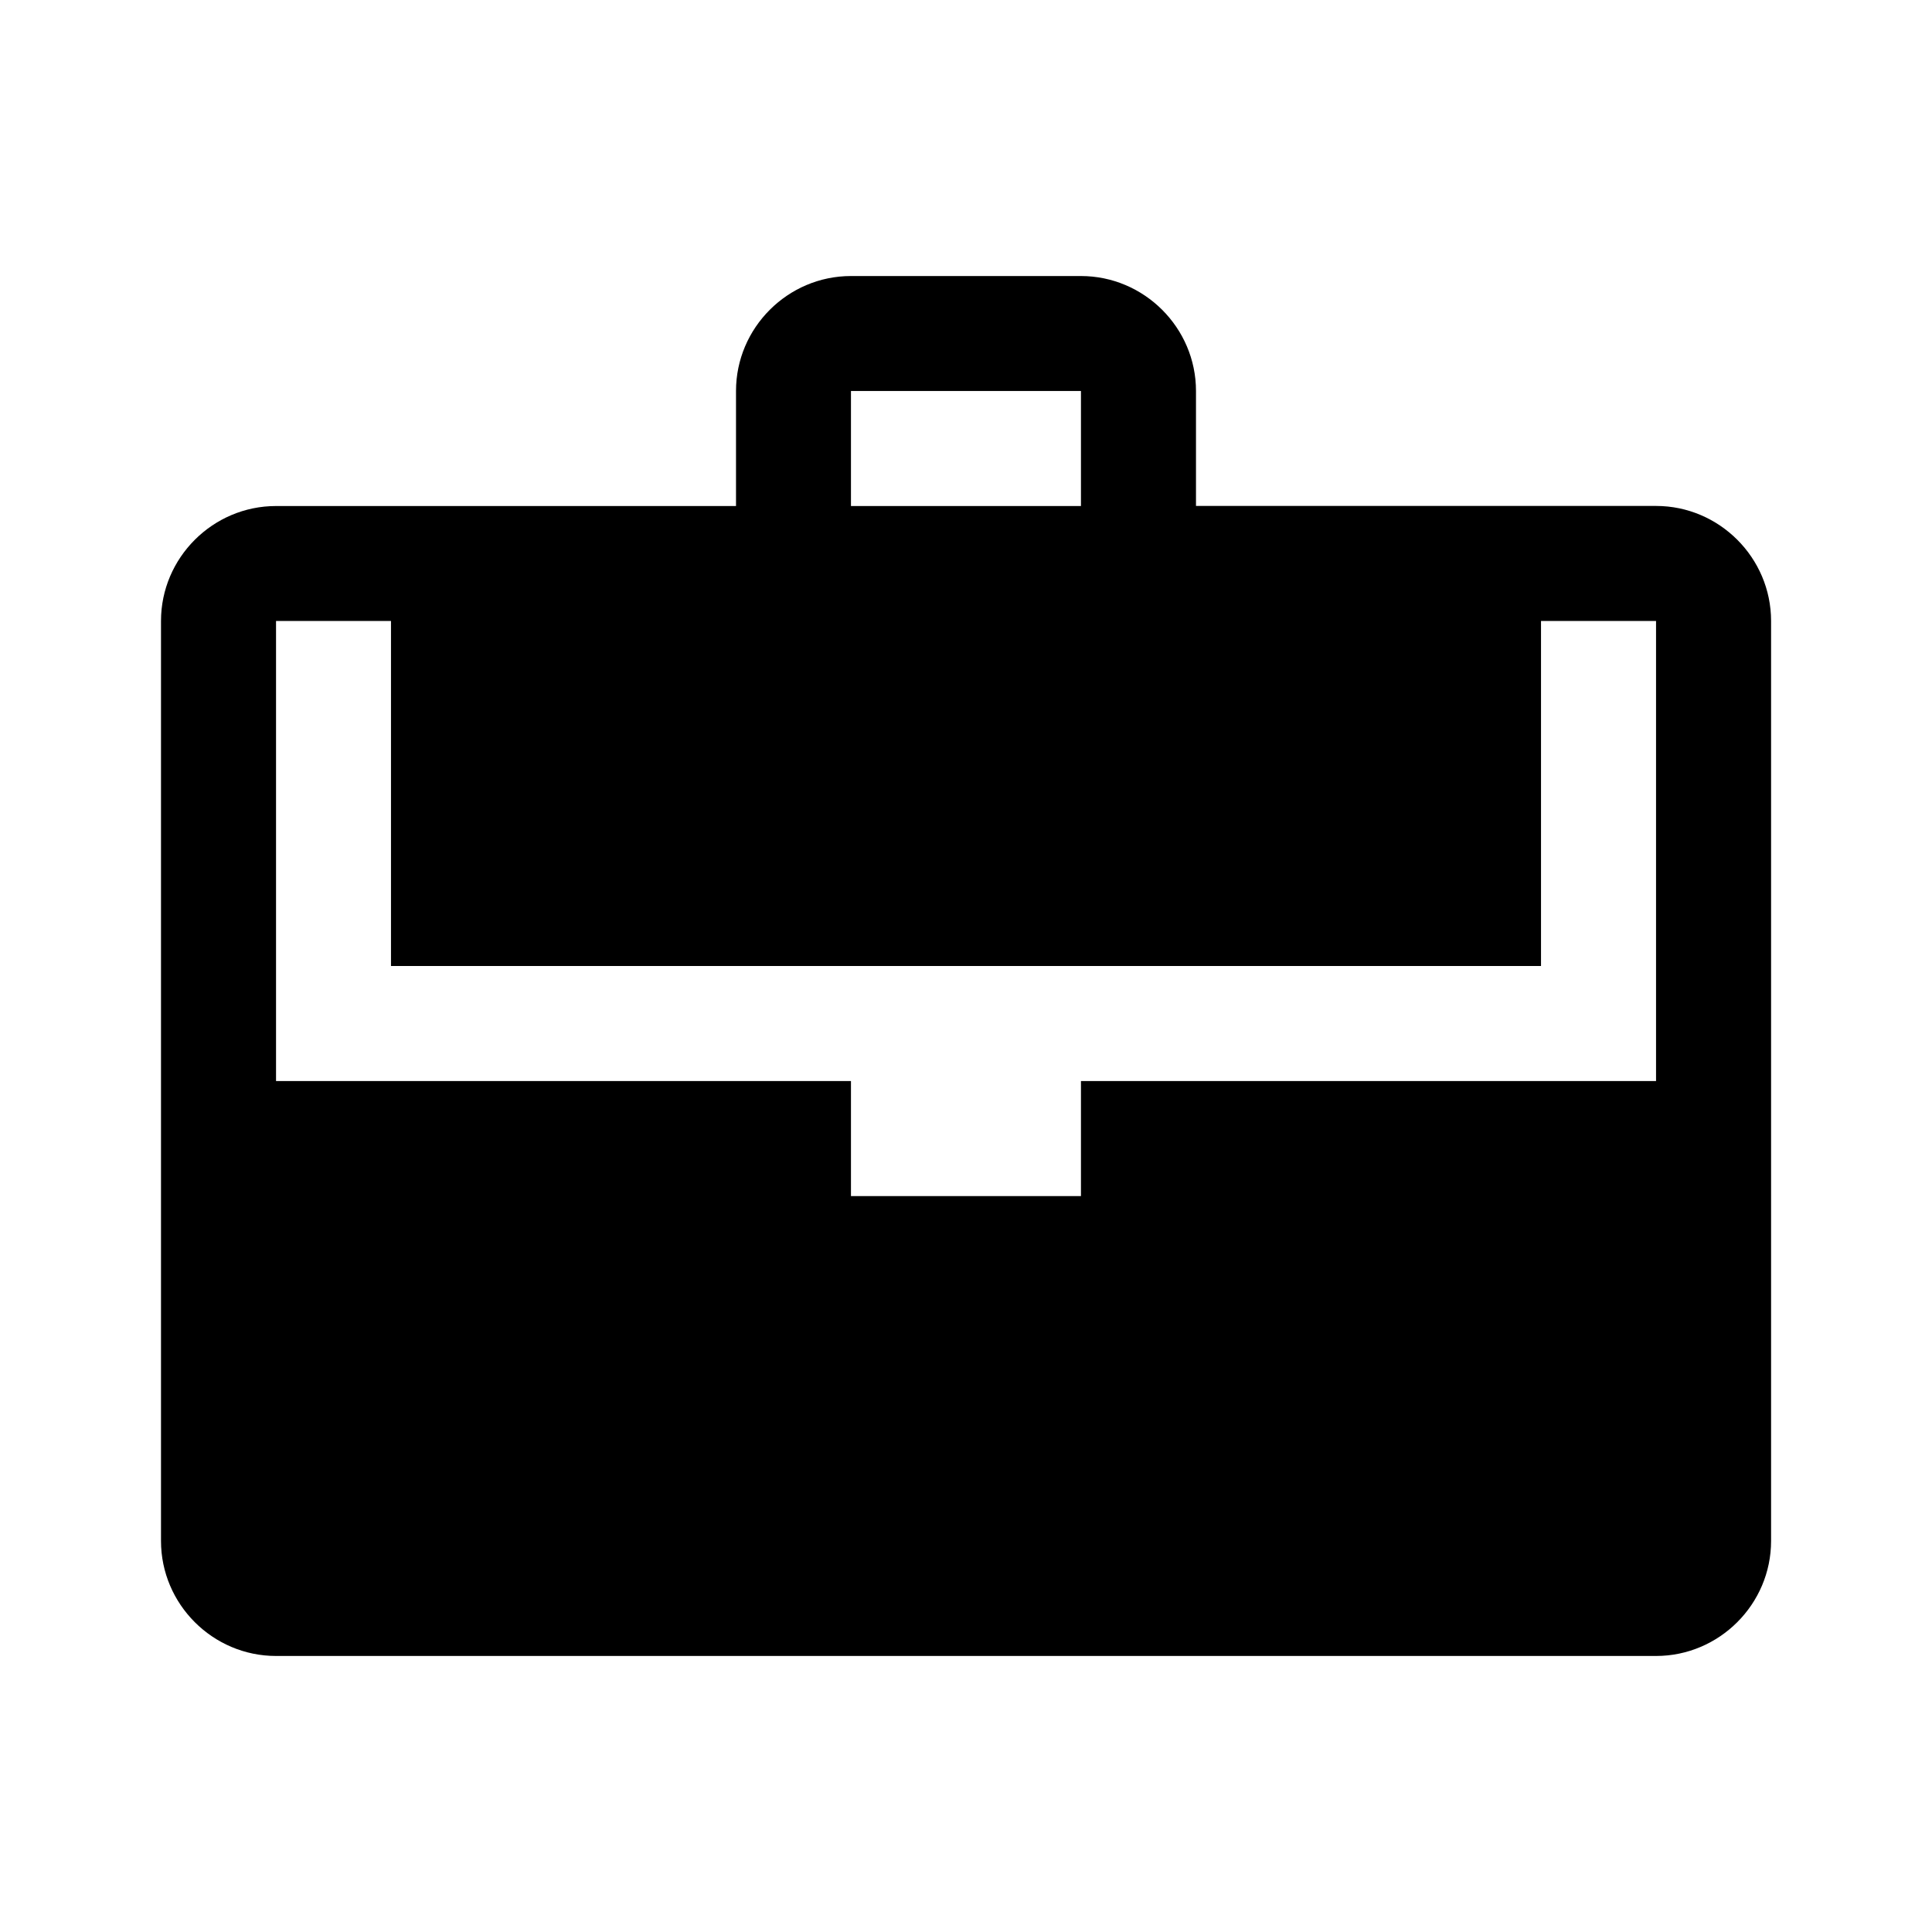 <svg version="1.1" id="master" xmlns="http://www.w3.org/2000/svg" xmlns:xlink="http://www.w3.org/1999/xlink" x="0px" y="0px" width="24px" height="24px" viewBox="0 0 24 24" enable-background="new 0 0 24 24" xml:space="preserve">
<rect fill="none" width="24" height="24"/>
<path d="M14.857,6.286V4.857c0-0.785-0.644-1.428-1.429-1.428h-2.857c-0.785,0-1.428,0.643-1.428,1.428v1.429H3.429C2.643,6.286,2,6.929,2,7.714v11.428c0,0.786,0.643,1.429,1.429,1.429h17.143c0.785,0,1.429-0.643,1.429-1.429V7.714c0-0.786-0.644-1.429-1.429-1.429H14.857z M10.571,4.857h2.857v1.429h-2.857V4.857z M20.571,13.429h-7.143v1.429h-2.857v-1.429H3.429V7.714h1.428V12h14.286V7.714h1.429V13.429z"/>
</svg>
